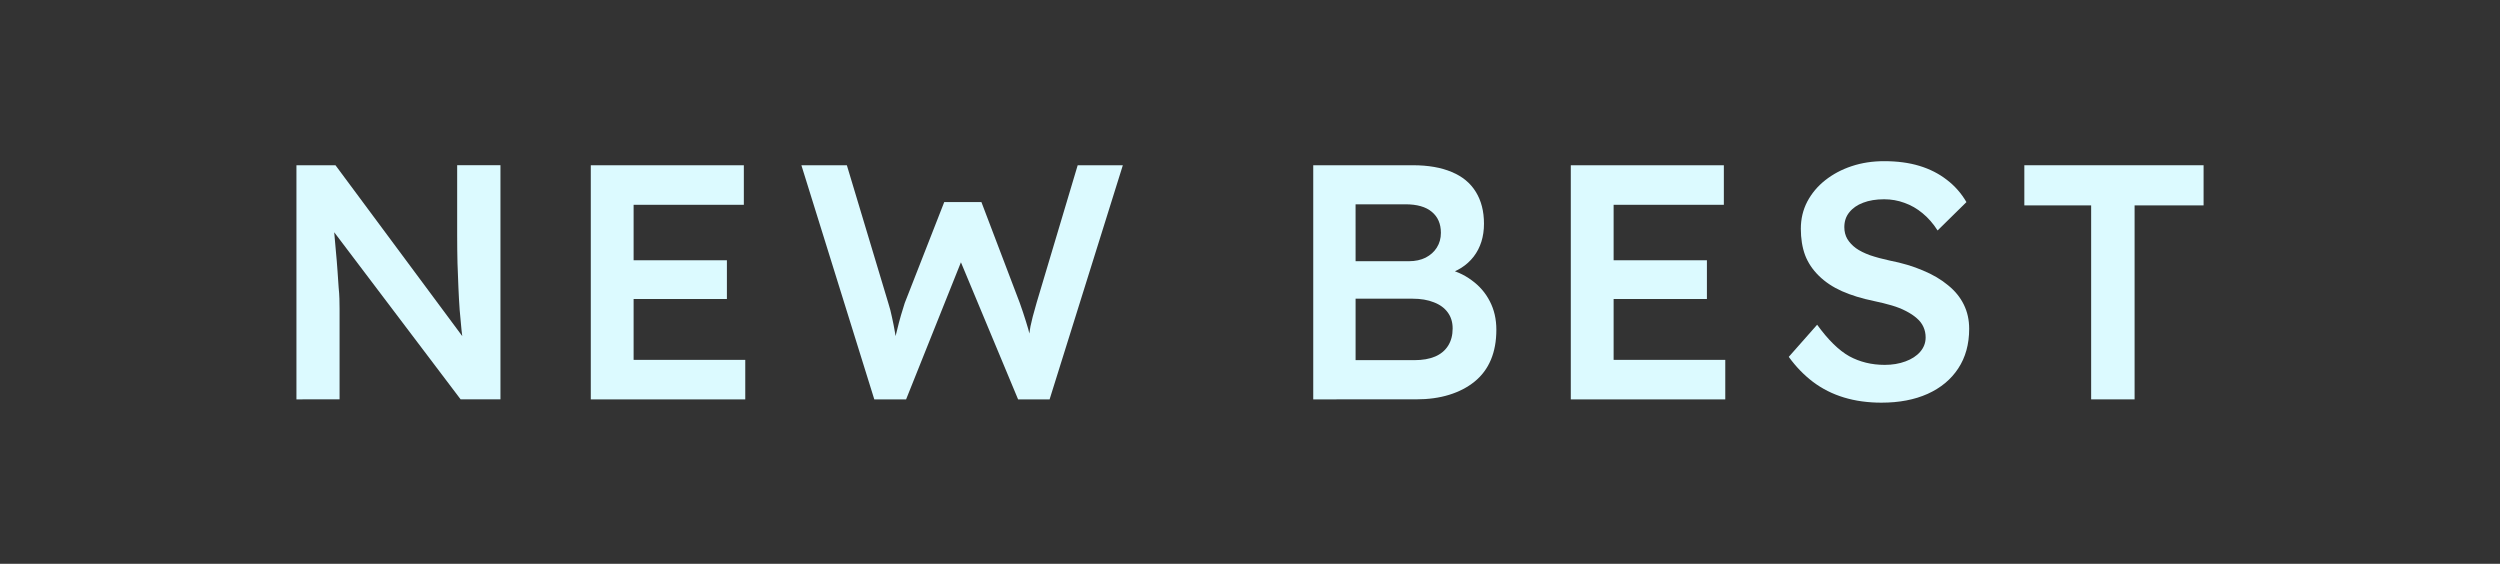 <svg version="1.1" xmlns="http://www.w3.org/2000/svg" xmlns:xlink="http://www.w3.org/1999/xlink" width="112.333" height="25.333" viewBox="0,0,112.333,25.333"><rect x="0" y="0" width="112.333" height="25.333" fill="#333333" stroke="none"/><g transform="translate(-183.833,-167.333)"><g data-paper-data="{&quot;isPaintingLayer&quot;:true}" fill-rule="nonzero" stroke="none" stroke-linejoin="miter" stroke-miterlimit="10" stroke-dasharray="" stroke-dashoffset="0" style="mix-blend-mode: normal"><path d="M197.153,185.278v-10.52h1.754l6.102,8.223l-0.331,0.056c-0.038,-0.282 -0.073,-0.568 -0.106,-0.86c-0.028,-0.296 -0.056,-0.604 -0.085,-0.923c-0.023,-0.324 -0.042,-0.66 -0.056,-1.008c-0.014,-0.352 -0.028,-0.721 -0.042,-1.106c-0.009,-0.385 -0.014,-0.794 -0.014,-1.226v-3.157h1.945v10.52h-1.79l-6.13,-8.103l0.388,-0.106c0.052,0.564 0.094,1.043 0.127,1.437c0.038,0.395 0.066,0.735 0.085,1.022c0.019,0.287 0.035,0.526 0.049,0.719c0.019,0.188 0.031,0.359 0.035,0.514c0.005,0.155 0.007,0.303 0.007,0.444v4.073z" fill="#dcfaff" stroke-width="1" stroke-linecap="square"/><path d="M210.379,185.278v-10.52h6.877v1.776h-4.953v6.969h5.017v1.776zM211.274,180.768v-1.74h5.221v1.74z" fill="#dcfaff" stroke-width="1" stroke-linecap="square"/><path d="M223.118,185.278l-3.276,-10.52h2.043l1.867,6.208c0.061,0.188 0.115,0.397 0.162,0.627c0.052,0.23 0.096,0.458 0.134,0.683c0.042,0.225 0.078,0.435 0.106,0.627c0.033,0.193 0.063,0.352 0.092,0.479l-0.402,-0.014c0.117,-0.47 0.211,-0.85 0.282,-1.141c0.07,-0.291 0.134,-0.533 0.19,-0.726c0.056,-0.197 0.113,-0.38 0.169,-0.55l1.776,-4.538h1.67l1.726,4.538c0.099,0.277 0.188,0.545 0.268,0.803c0.085,0.254 0.153,0.505 0.204,0.754c0.056,0.244 0.11,0.496 0.162,0.754l-0.359,0.078c0.038,-0.24 0.066,-0.435 0.085,-0.585c0.023,-0.15 0.045,-0.287 0.063,-0.409c0.019,-0.122 0.038,-0.24 0.056,-0.352c0.023,-0.117 0.056,-0.258 0.099,-0.423c0.047,-0.164 0.106,-0.376 0.176,-0.634l1.846,-6.179h2.029l-3.291,10.52h-1.416l-2.671,-6.405l0.176,0.063l-2.537,6.342z" fill="#dcfaff" stroke-width="1" stroke-linecap="square"/><path d="M242.841,185.278v-10.52h4.474c0.691,0 1.273,0.101 1.747,0.303c0.479,0.197 0.841,0.496 1.085,0.895c0.244,0.395 0.366,0.871 0.366,1.43c0,0.582 -0.155,1.076 -0.465,1.48c-0.31,0.399 -0.745,0.674 -1.304,0.824l-0.014,-0.303c0.47,0.099 0.878,0.277 1.226,0.536c0.352,0.254 0.625,0.568 0.817,0.944c0.197,0.376 0.296,0.803 0.296,1.282c0,0.512 -0.082,0.963 -0.247,1.353c-0.164,0.39 -0.409,0.716 -0.733,0.979c-0.319,0.258 -0.7,0.456 -1.141,0.592c-0.437,0.136 -0.932,0.204 -1.487,0.204zM244.744,183.516h2.635c0.371,0 0.683,-0.054 0.937,-0.162c0.254,-0.108 0.449,-0.27 0.585,-0.486c0.136,-0.216 0.204,-0.474 0.204,-0.775c0,-0.282 -0.073,-0.521 -0.218,-0.719c-0.146,-0.202 -0.355,-0.355 -0.627,-0.458c-0.268,-0.108 -0.587,-0.162 -0.958,-0.162h-2.558zM244.744,179.07h2.396c0.287,0 0.538,-0.054 0.754,-0.162c0.216,-0.113 0.383,-0.263 0.5,-0.451c0.122,-0.193 0.183,-0.413 0.183,-0.662c0,-0.404 -0.136,-0.719 -0.409,-0.944c-0.268,-0.225 -0.662,-0.338 -1.184,-0.338h-2.241z" fill="#dcfaff" stroke-width="1" stroke-linecap="square"/><path d="M254.414,185.278v-10.52h6.877v1.776h-4.953v6.969h5.017v1.776zM255.309,180.768v-1.74h5.221v1.74z" fill="#dcfaff" stroke-width="1" stroke-linecap="square"/><path d="M268.372,185.426c-0.611,0 -1.172,-0.078 -1.684,-0.233c-0.512,-0.155 -0.975,-0.388 -1.388,-0.698c-0.409,-0.31 -0.773,-0.686 -1.092,-1.127l1.275,-1.444c0.493,0.681 0.975,1.153 1.444,1.416c0.474,0.258 1.005,0.388 1.592,0.388c0.343,0 0.653,-0.052 0.93,-0.155c0.282,-0.103 0.503,-0.247 0.662,-0.43c0.164,-0.188 0.247,-0.404 0.247,-0.648c0,-0.169 -0.033,-0.326 -0.099,-0.472c-0.066,-0.146 -0.164,-0.275 -0.296,-0.388c-0.132,-0.117 -0.294,-0.225 -0.486,-0.324c-0.188,-0.099 -0.402,-0.183 -0.641,-0.254c-0.24,-0.07 -0.505,-0.136 -0.796,-0.197c-0.55,-0.113 -1.031,-0.261 -1.444,-0.444c-0.409,-0.183 -0.754,-0.413 -1.036,-0.691c-0.282,-0.277 -0.489,-0.587 -0.62,-0.93c-0.127,-0.348 -0.19,-0.742 -0.19,-1.184c0,-0.442 0.096,-0.848 0.289,-1.219c0.197,-0.371 0.465,-0.691 0.803,-0.958c0.343,-0.272 0.74,-0.484 1.191,-0.634c0.451,-0.15 0.937,-0.225 1.459,-0.225c0.592,0 1.12,0.07 1.585,0.211c0.465,0.141 0.876,0.35 1.233,0.627c0.357,0.272 0.651,0.606 0.881,1.001l-1.296,1.275c-0.197,-0.31 -0.423,-0.568 -0.676,-0.775c-0.249,-0.207 -0.519,-0.362 -0.81,-0.465c-0.291,-0.108 -0.597,-0.162 -0.916,-0.162c-0.362,0 -0.676,0.052 -0.944,0.155c-0.263,0.099 -0.47,0.242 -0.62,0.43c-0.15,0.183 -0.225,0.406 -0.225,0.669c0,0.197 0.045,0.373 0.134,0.528c0.094,0.155 0.223,0.294 0.388,0.416c0.164,0.117 0.376,0.223 0.634,0.317c0.263,0.089 0.559,0.169 0.888,0.24c0.554,0.108 1.05,0.256 1.487,0.444c0.442,0.183 0.817,0.404 1.127,0.662c0.315,0.254 0.552,0.545 0.712,0.874c0.16,0.324 0.24,0.686 0.24,1.085c0,0.691 -0.164,1.285 -0.493,1.783c-0.324,0.493 -0.782,0.874 -1.374,1.141c-0.587,0.263 -1.278,0.395 -2.072,0.395z" fill="#dcfaff" stroke-width="1" stroke-linecap="square"/><path d="M277.795,185.278v-8.716h-3.002v-1.804h8.054v1.804h-3.1v8.716z" fill="#dcfaff" stroke-width="1" stroke-linecap="square"/><path d="M183.833,192.667v-25.333h112.333v25.333z" fill="none" stroke-width="0" stroke-linecap="butt"/></g></g></svg>